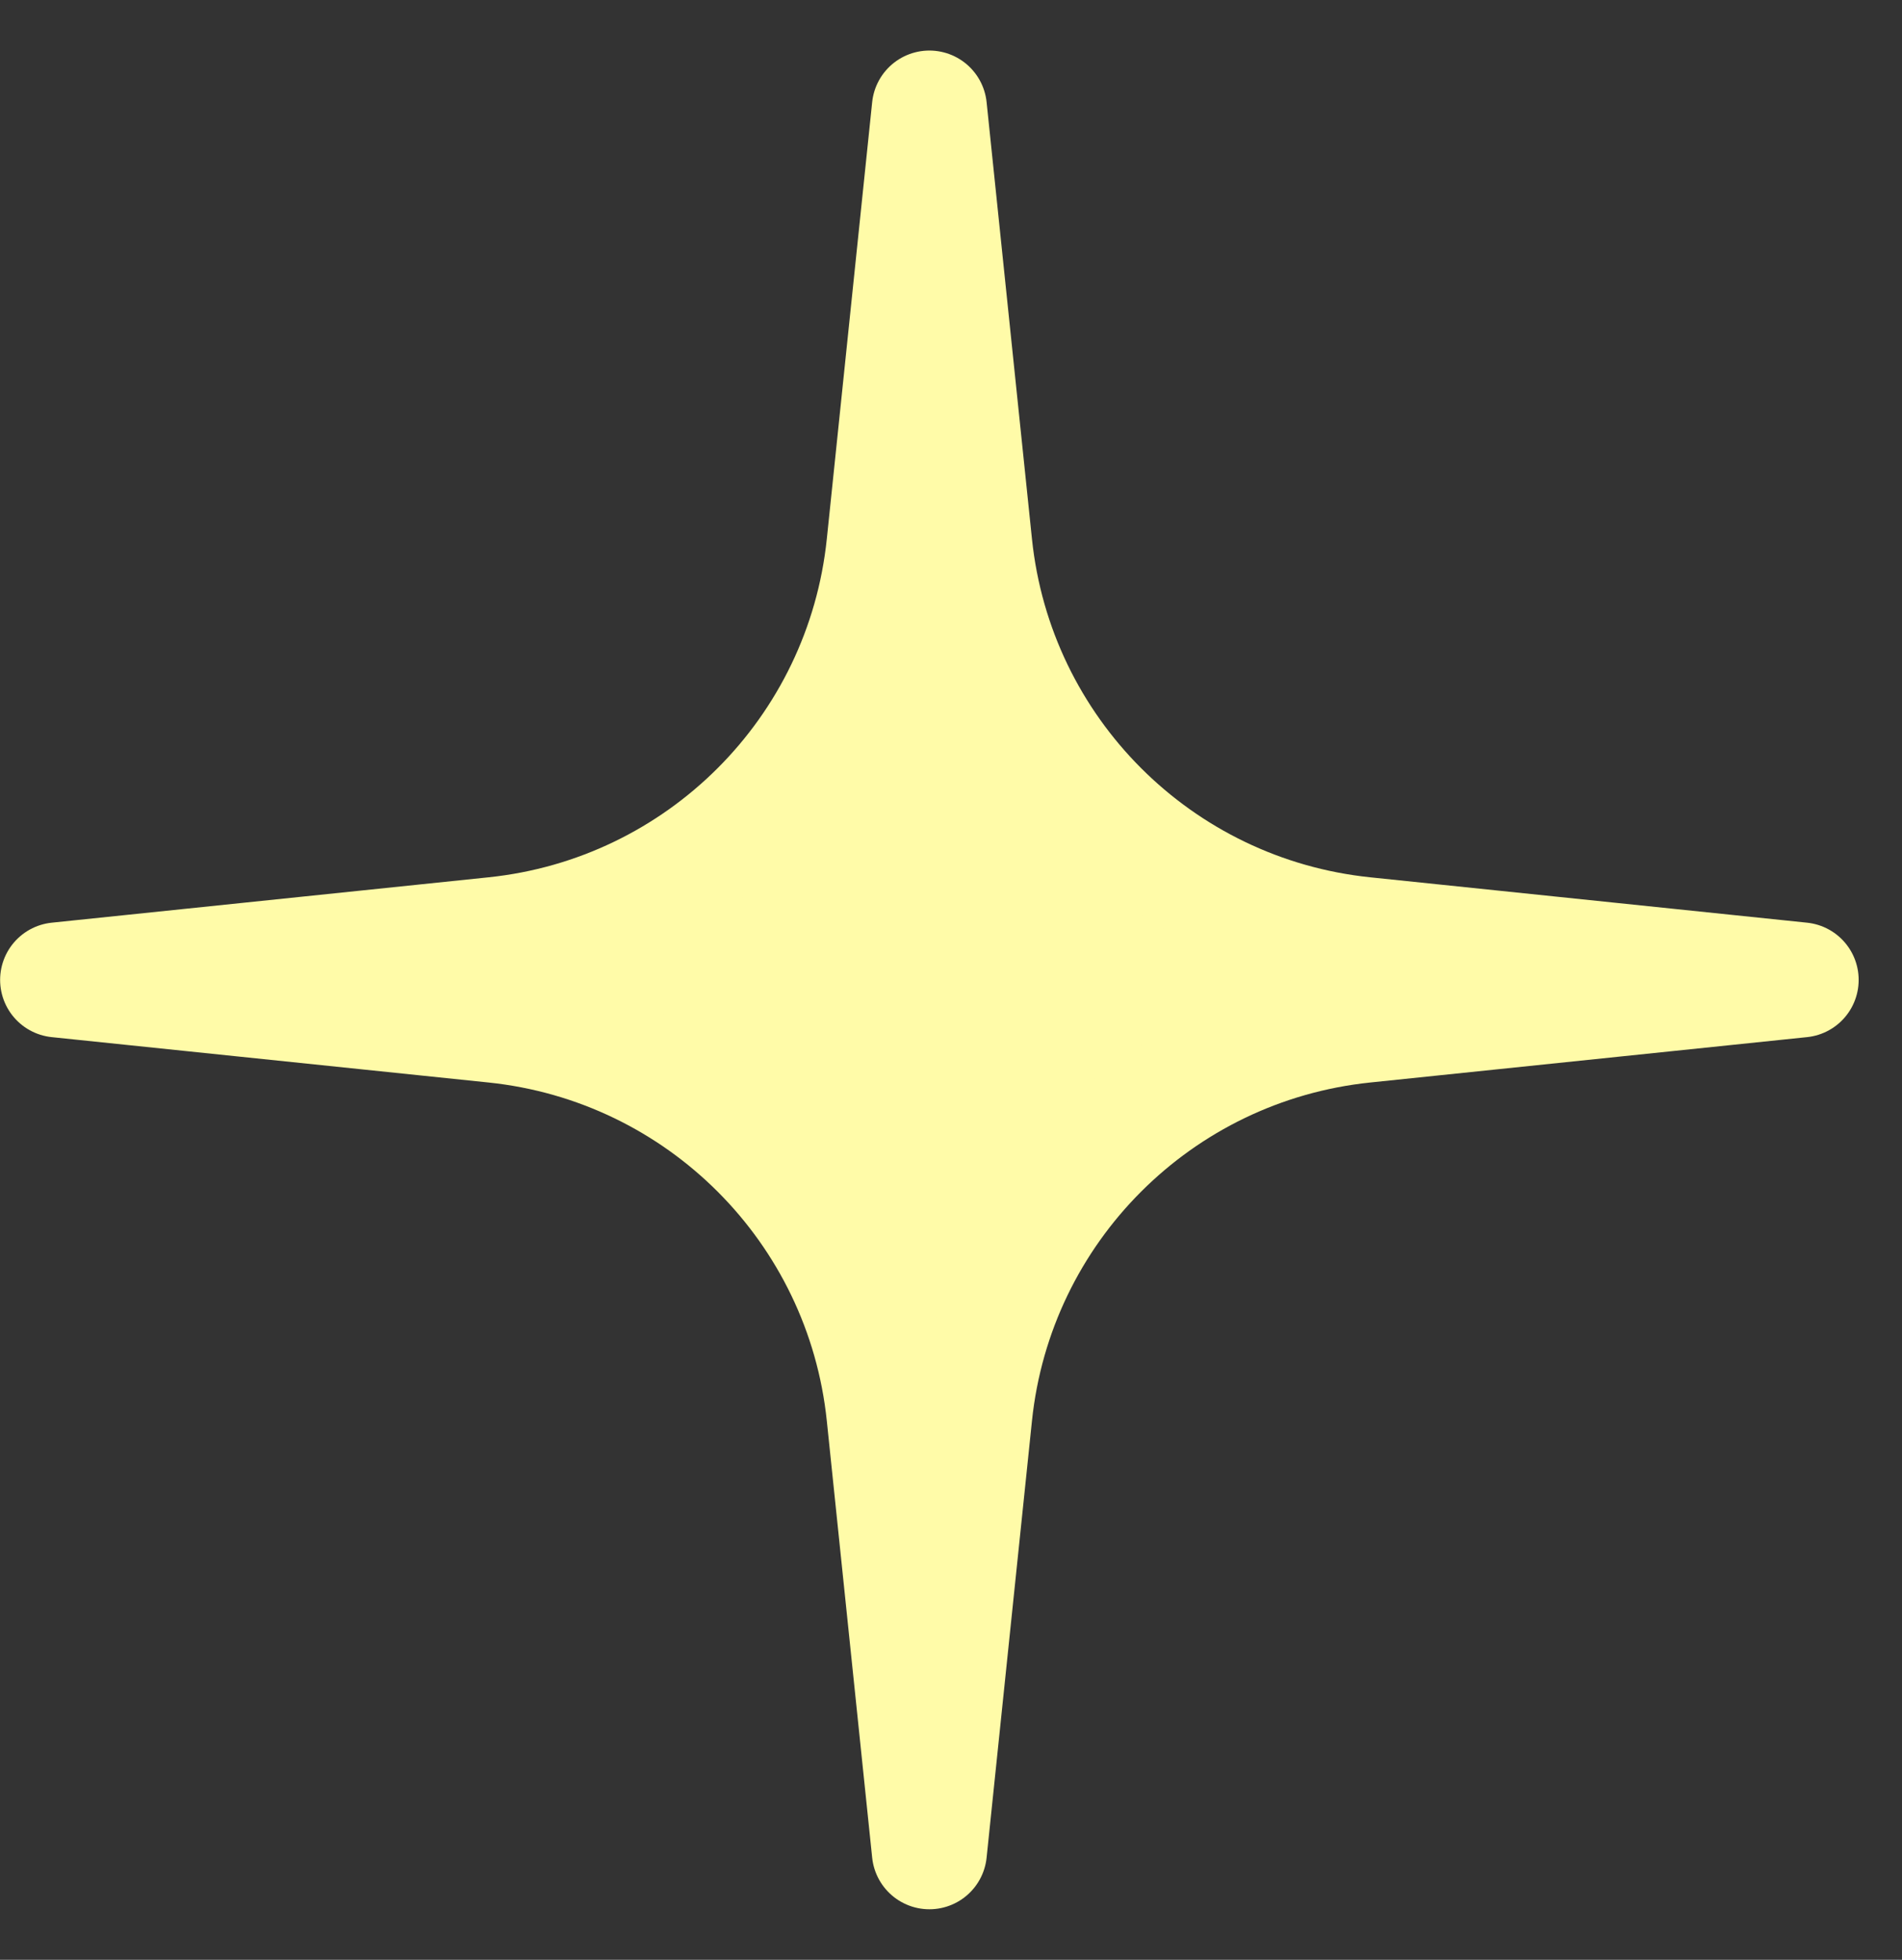<svg width="33" height="34" viewBox="0 0 33 34" fill="none" xmlns="http://www.w3.org/2000/svg">
<rect x="0" y="0" width="33" height="34" fill="#333333" stroke="none"/>
<path d="M16.125 1.875L16.912 9.452C17.282 13.021 20.104 15.843 23.673 16.213L31.25 17L23.673 17.787C20.104 18.157 17.282 20.979 16.912 24.548L16.125 32.125L15.338 24.548C14.968 20.979 12.146 18.157 8.577 17.787L1 17L8.577 16.213C12.146 15.843 14.968 13.021 15.338 9.452L16.125 1.875Z" fill="#FFFBA8" stroke="#FFFBA8" stroke-width="1.996" stroke-linejoin="round"/>
</svg>
